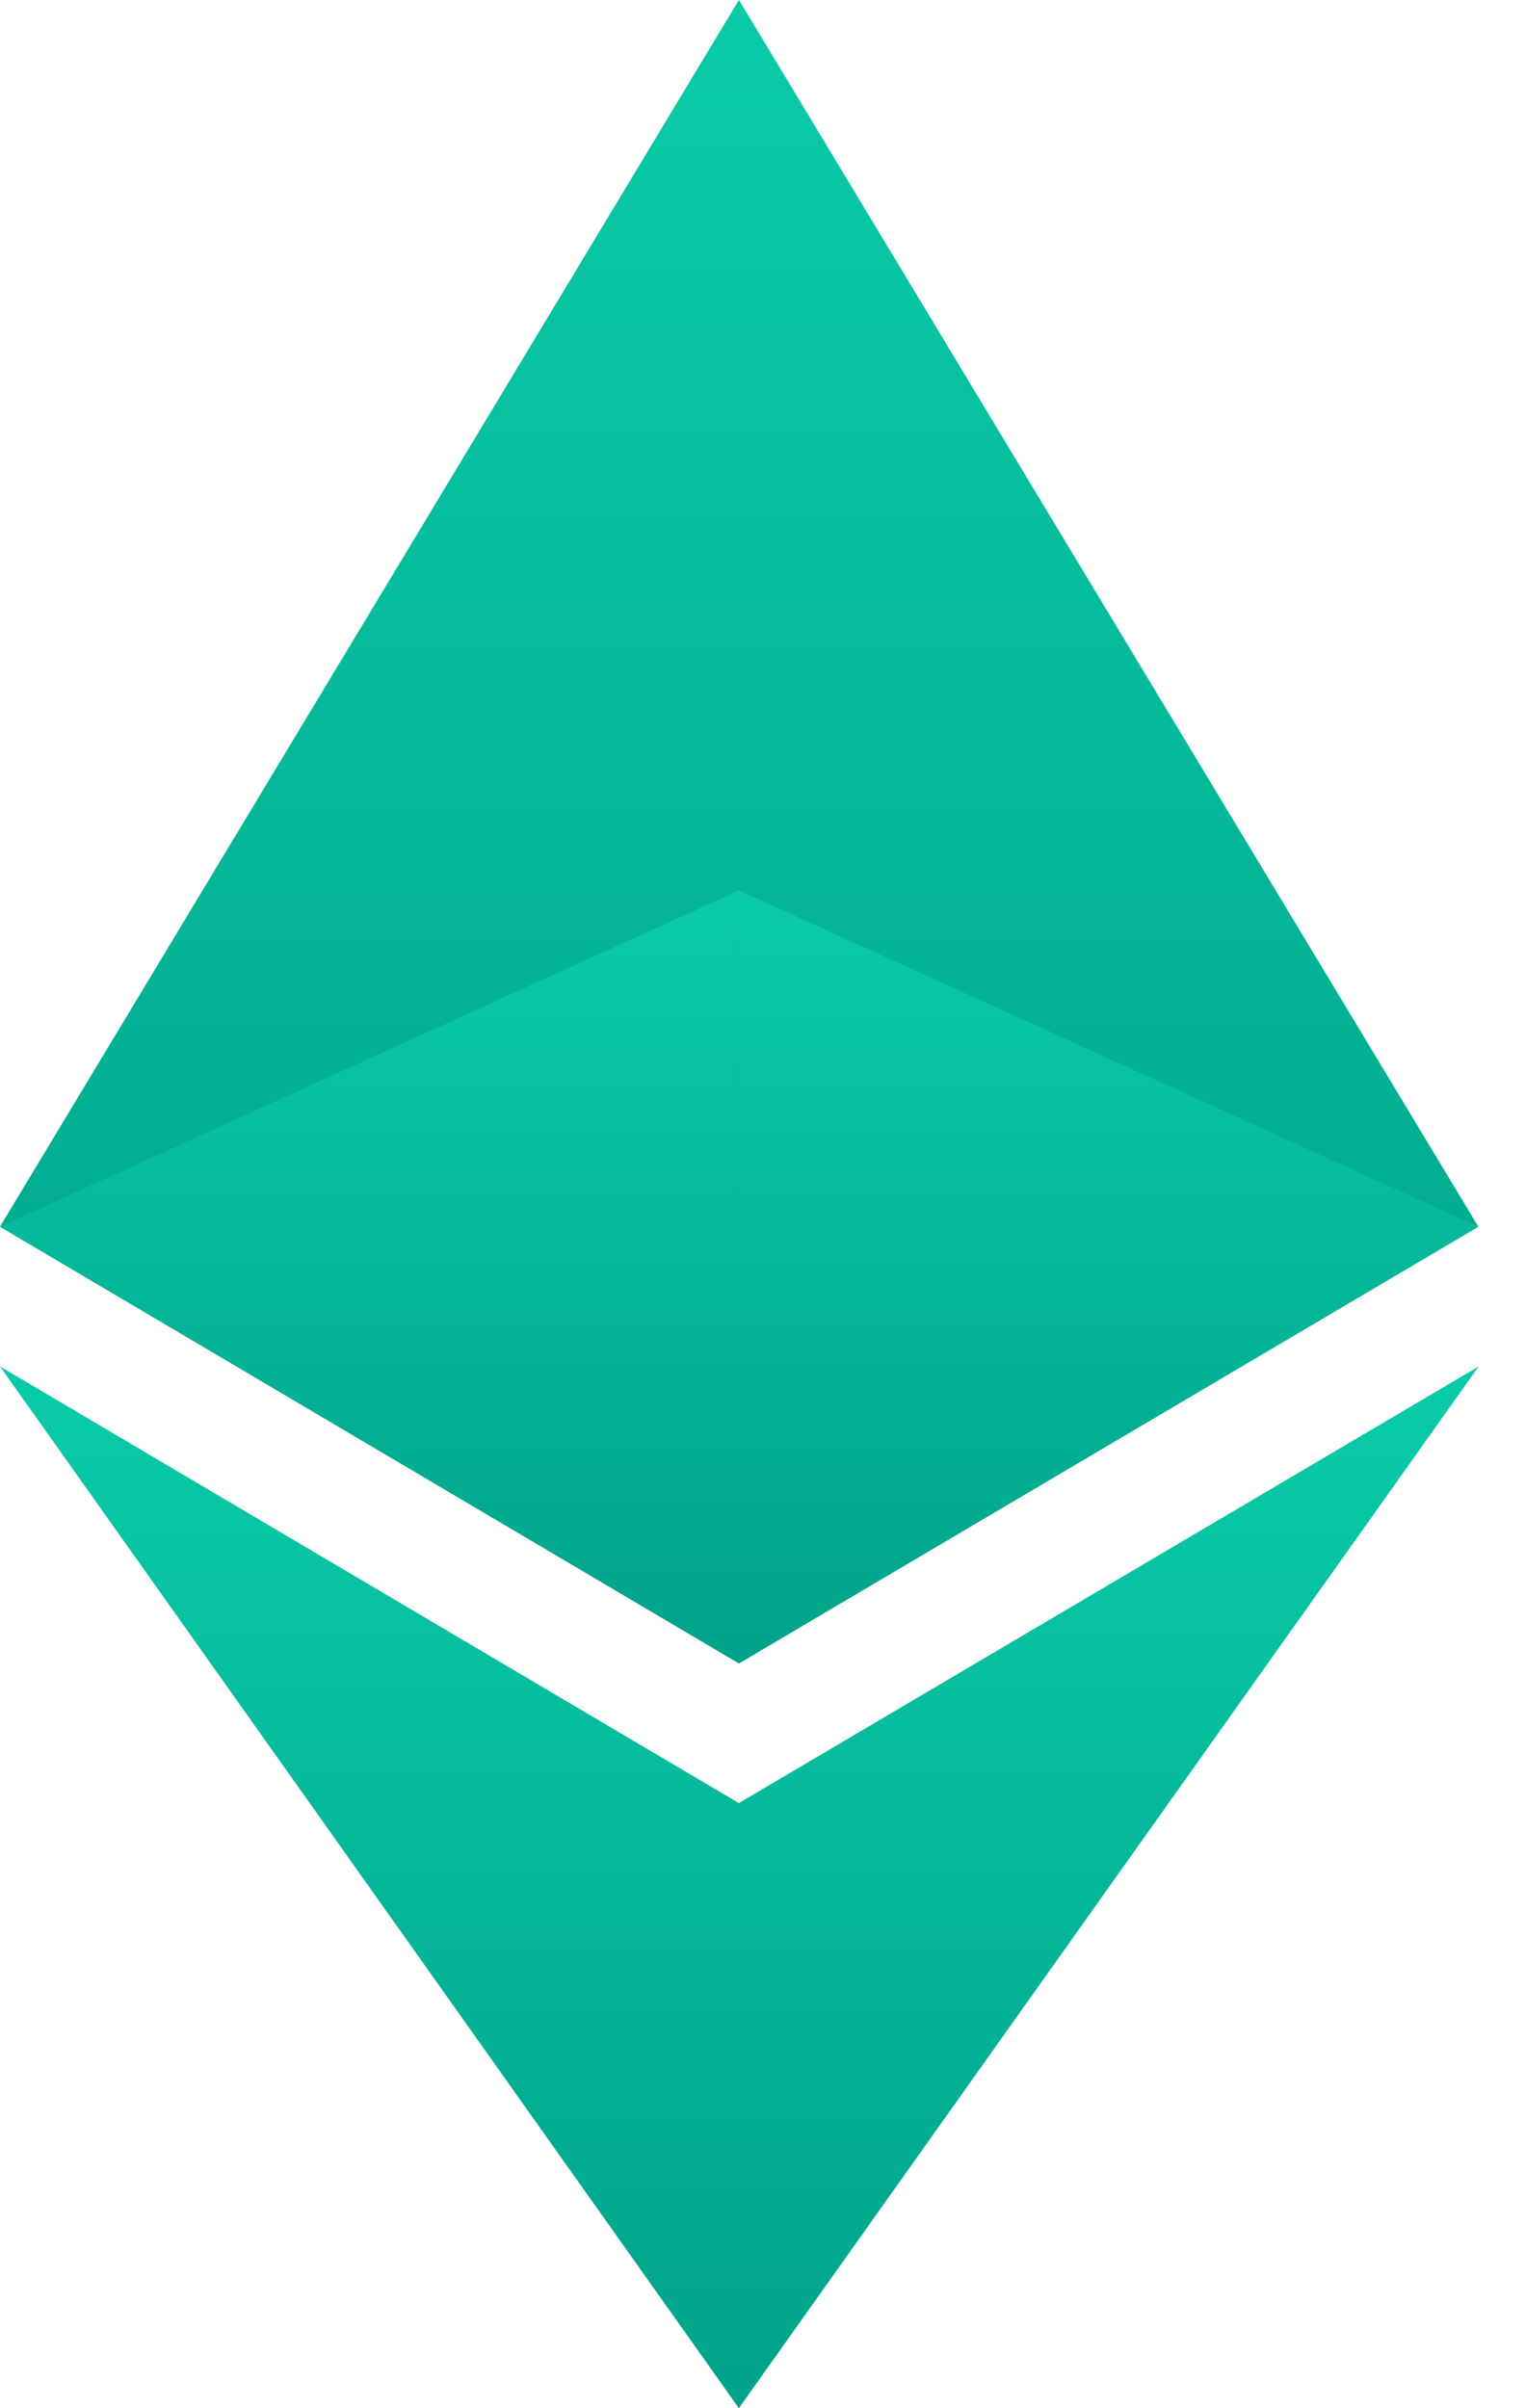 <svg width="19" height="30" viewBox="0 0 19 30" fill="none" xmlns="http://www.w3.org/2000/svg">
<path d="M9.207 0L9.006 0.684V20.521L9.207 20.721L18.419 15.281L9.207 0Z" fill="url(#paint0_linear_102_1192)"/>
<path d="M9.206 0L0 15.281L9.206 20.721V11.092V0Z" fill="url(#paint1_linear_102_1192)"/>
<path d="M9.205 22.462L9.094 22.601V29.672L9.205 30L18.423 17.022L9.205 22.462Z" fill="url(#paint2_linear_102_1192)"/>
<path d="M9.206 30V22.462L0 17.022L9.206 30Z" fill="url(#paint3_linear_102_1192)"/>
<path d="M18.418 15.281L9.206 20.721V11.092L18.418 15.281Z" fill="url(#paint4_linear_102_1192)"/>
<path d="M9.206 11.092V20.721L0 15.281L9.206 11.092Z" fill="url(#paint5_linear_102_1192)"/>
<defs>
<linearGradient id="paint0_linear_102_1192" x1="13.712" y1="0" x2="13.712" y2="20.721" gradientUnits="userSpaceOnUse">
<stop stop-color="#09CBA8"/>
<stop offset="1" stop-color="#00A389"/>
</linearGradient>
<linearGradient id="paint1_linear_102_1192" x1="4.603" y1="0" x2="4.603" y2="20.721" gradientUnits="userSpaceOnUse">
<stop stop-color="#09CBA8"/>
<stop offset="1" stop-color="#00A389"/>
</linearGradient>
<linearGradient id="paint2_linear_102_1192" x1="13.759" y1="17.022" x2="13.759" y2="30" gradientUnits="userSpaceOnUse">
<stop stop-color="#09CBA8"/>
<stop offset="1" stop-color="#00A389"/>
</linearGradient>
<linearGradient id="paint3_linear_102_1192" x1="4.603" y1="17.022" x2="4.603" y2="30" gradientUnits="userSpaceOnUse">
<stop stop-color="#09CBA8"/>
<stop offset="1" stop-color="#00A389"/>
</linearGradient>
<linearGradient id="paint4_linear_102_1192" x1="13.812" y1="11.092" x2="13.812" y2="20.721" gradientUnits="userSpaceOnUse">
<stop stop-color="#09CBA8"/>
<stop offset="1" stop-color="#00A389"/>
</linearGradient>
<linearGradient id="paint5_linear_102_1192" x1="4.603" y1="11.092" x2="4.603" y2="20.721" gradientUnits="userSpaceOnUse">
<stop stop-color="#09CBA8"/>
<stop offset="1" stop-color="#00A389"/>
</linearGradient>
</defs>
</svg>
